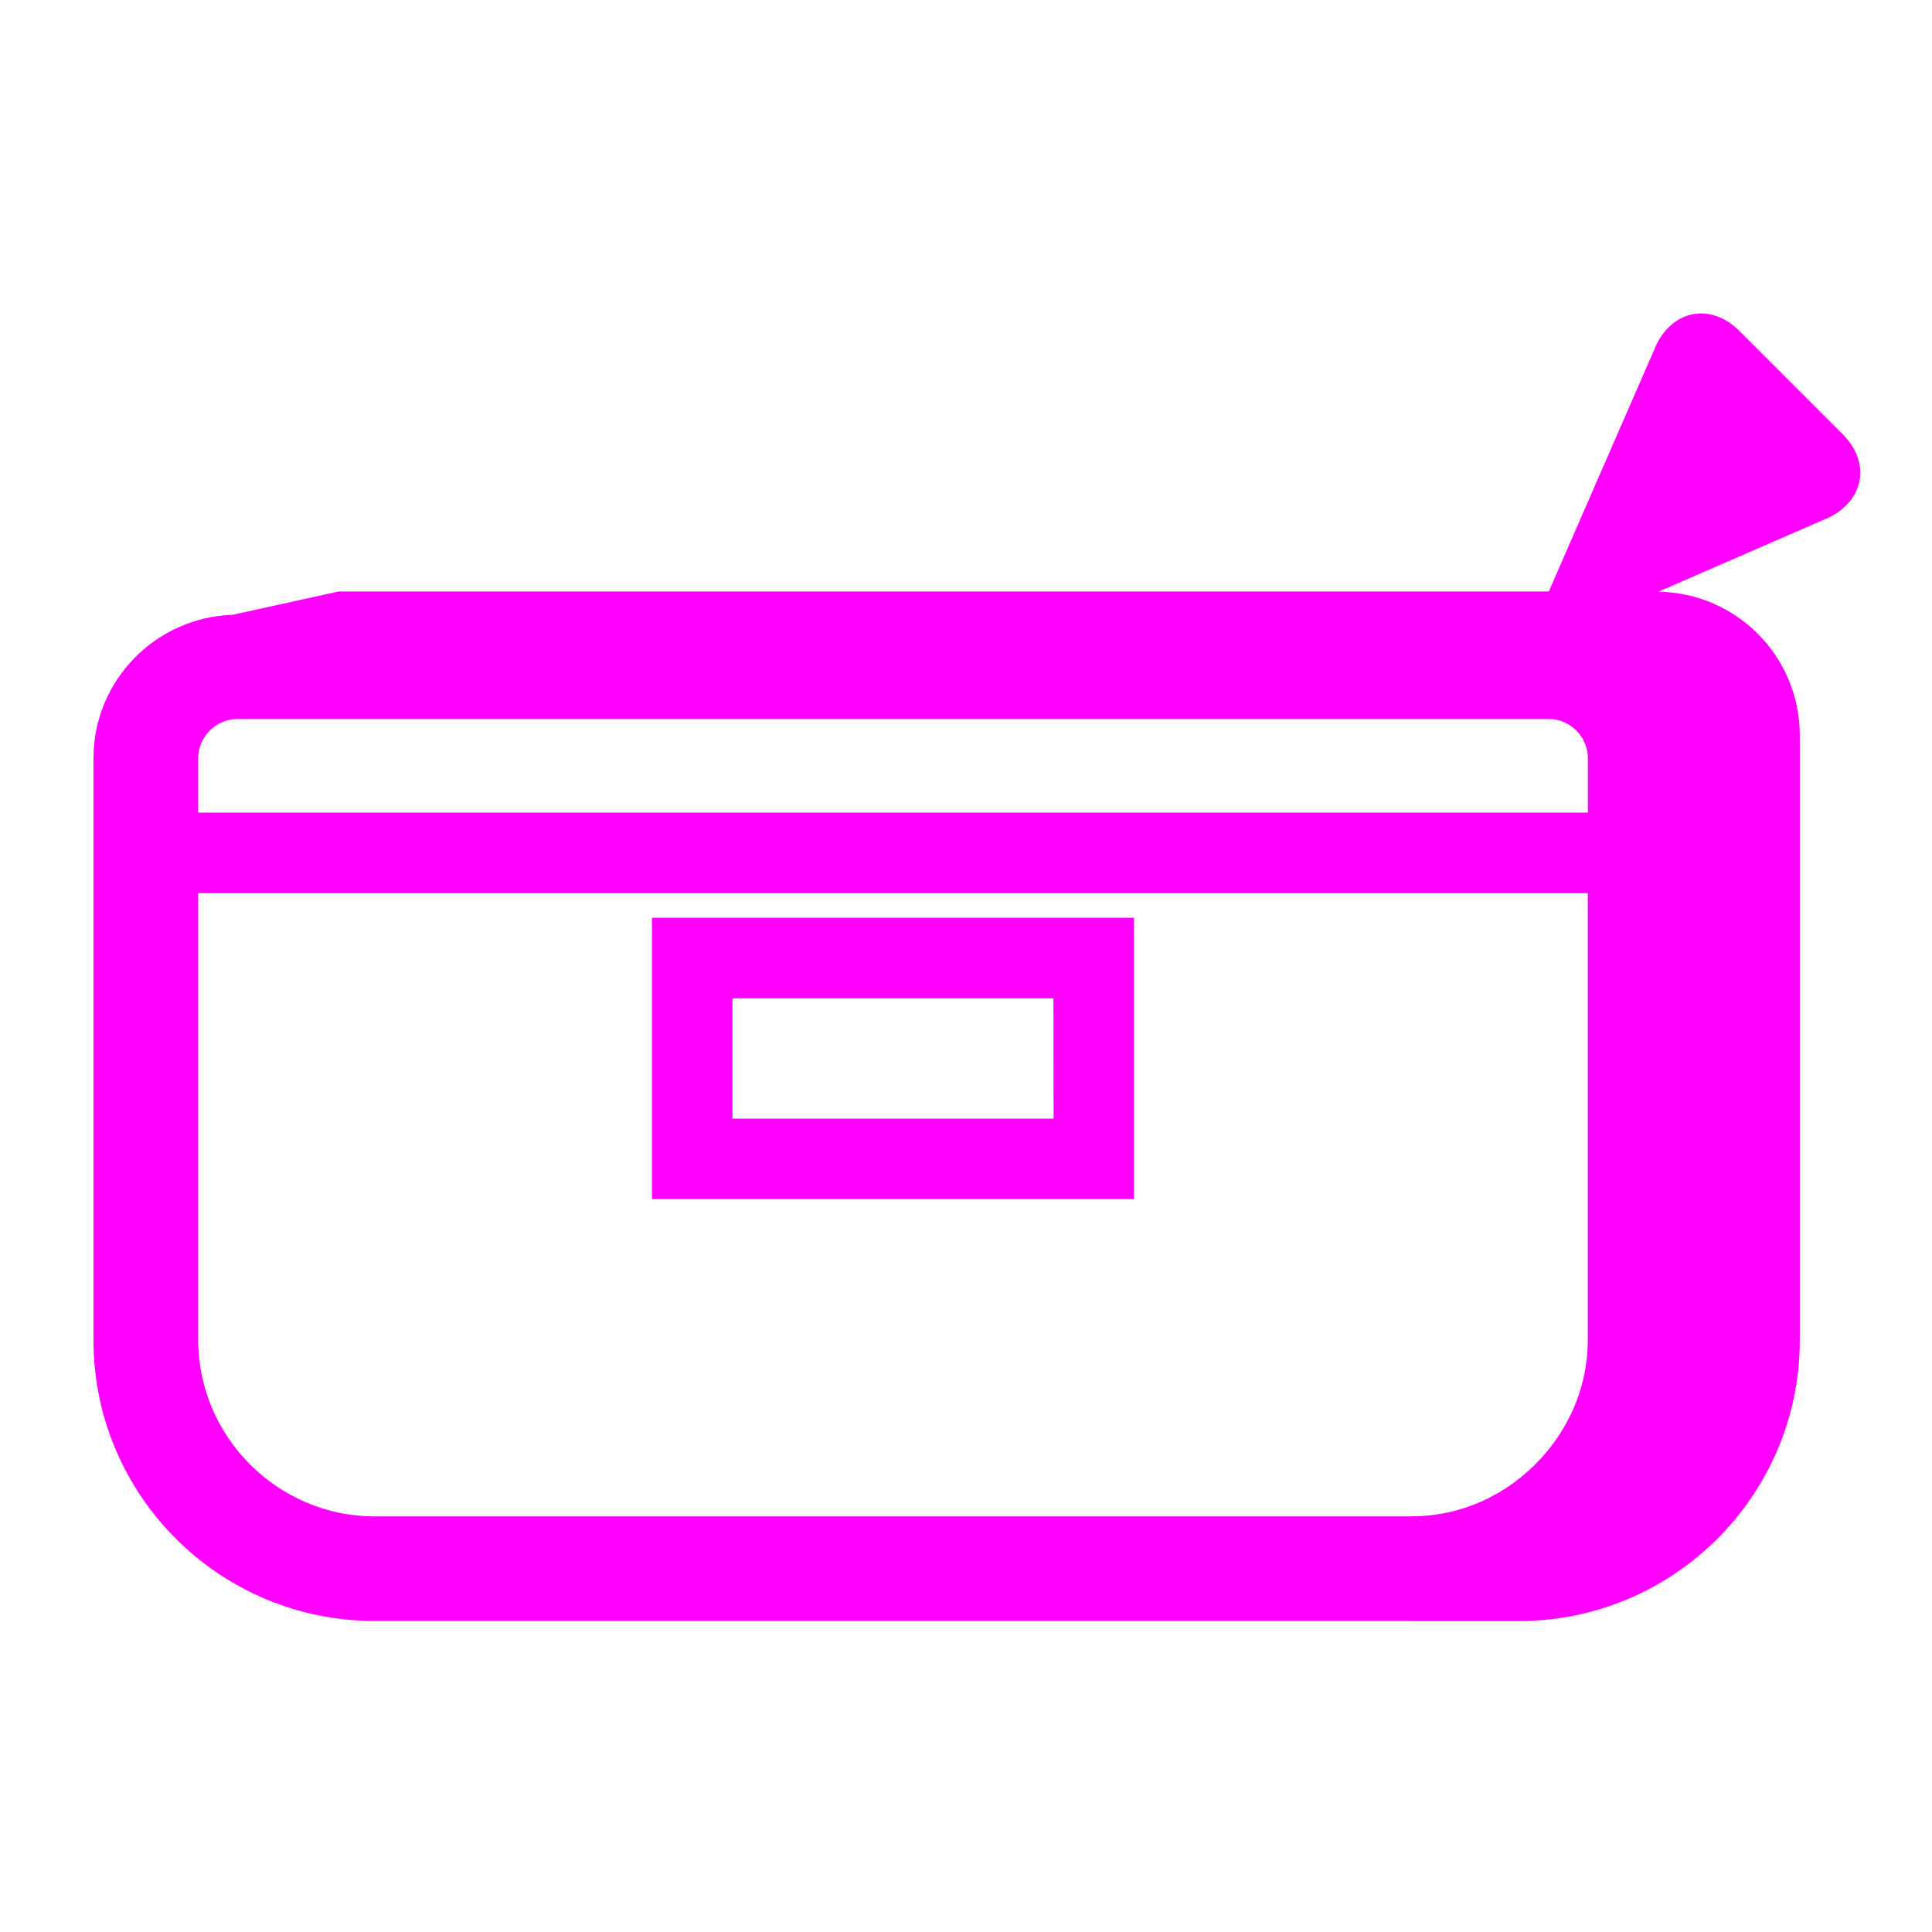 <svg viewBox="0 0 24 24" xmlns="http://www.w3.org/2000/svg">
  <path d="M19.24, 7.347l1.341, -3.076c0.221, -0.431 0.681, -0.504 1.025, -0.161l1.287, 1.287c0.342, 0.343 0.27, 0.804 -0.161, 1.026l-2.13, 0.927c0.973, 0.017 1.753, 0.805 1.756, 1.782l0, 7.52c-0.003, 1.921 -1.564, 3.483 -3.485, 3.485l-1.334, -0l0, -0.001l-12.892, -0c-1.922, -0.002 -3.484, -1.563 -3.486, -3.485l0, -7.235c0.004, -0.967 0.772, -1.747 1.73, -1.779l1.319, -0.29l15.029, -0Zm-1.7, 11.49l0, -0.001c0.633, -0.001 1.202, -0.282 1.602, -0.719c0.357, -0.389 0.581, -0.902 0.582, -1.466l0, -5.556l-17.262, -0l0, 5.556c0.003, 1.198 0.988, 2.184 2.186, 2.186l12.892, -0Zm-3.454, -7.436l0, 3.494l-5.987, -0l0, -3.494l5.987, -0Zm-0.998, 2.495l-0.002, -1.495l-3.987, -0l0, 1.495l3.989, -0Zm6.637, -3.801l-0, -0.679c-0, -0.264 -0.223, -0.484 -0.482, -0.484l-16.297, -0c-0.261, -0 -0.484, 0.222 -0.484, 0.484l0, 0.679l17.263, -0Z" style="fill: rgb(255, 0, 255);"/>
</svg>
